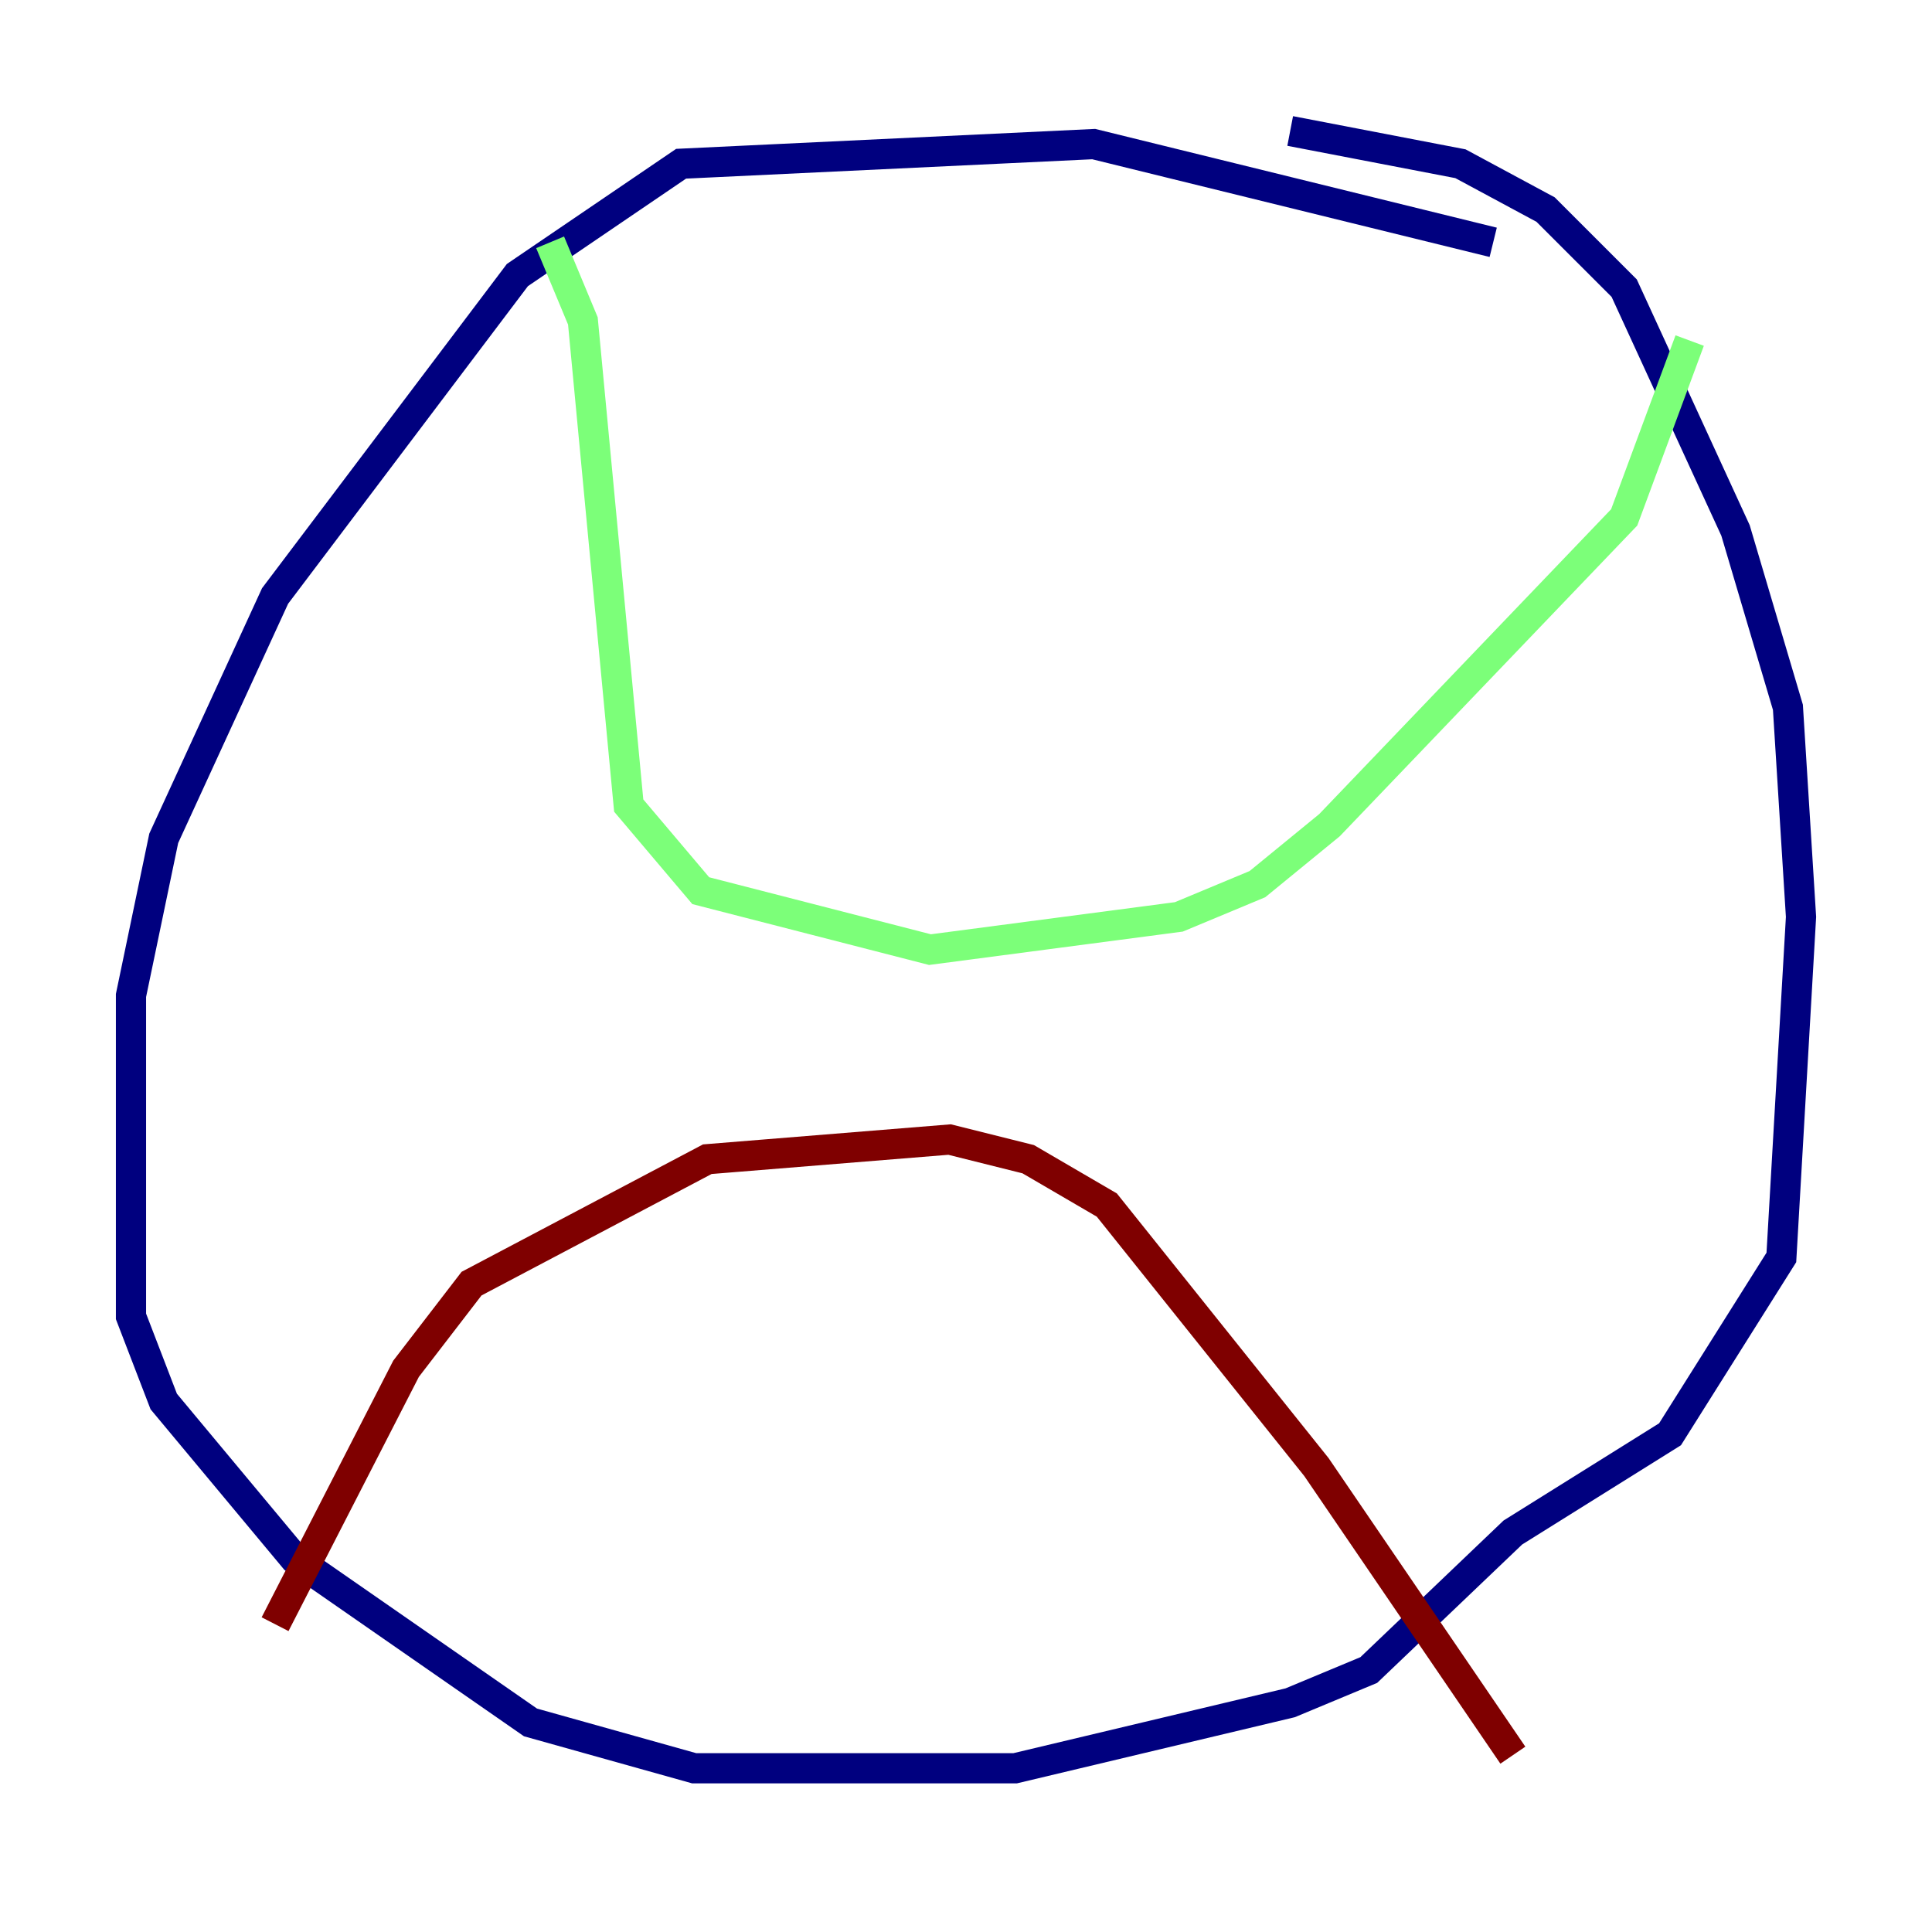 <?xml version="1.0" encoding="utf-8" ?>
<svg baseProfile="tiny" height="128" version="1.2" viewBox="0,0,128,128" width="128" xmlns="http://www.w3.org/2000/svg" xmlns:ev="http://www.w3.org/2001/xml-events" xmlns:xlink="http://www.w3.org/1999/xlink"><defs /><polyline fill="none" points="98.929,16.054 72.461,9.546 45.125,10.848 34.278,18.224 18.224,39.485 10.848,55.539 8.678,65.953 8.678,87.214 10.848,92.854 19.525,103.268 35.146,114.115 45.993,117.153 67.254,117.153 85.478,112.814 90.685,110.644 100.231,101.532 110.644,95.024 118.02,83.308 119.322,60.746 118.454,46.861 114.983,35.146 107.607,19.091 102.4,13.885 96.759,10.848 85.478,8.678" stroke="#00007f" stroke-width="2" /><polyline fill="none" points="36.447,16.054 38.617,21.261 41.654,53.37 46.427,59.01 61.614,62.915 78.102,60.746 83.308,58.576 88.081,54.671 107.607,34.278 111.946,22.563" stroke="#7cff79" stroke-width="2" /><polyline fill="none" points="18.224,107.607 26.902,90.685 31.241,85.044 46.861,76.8 62.915,75.498 68.122,76.8 73.329,79.837 87.214,97.193 100.231,116.285" stroke="#7f0000" stroke-width="2" /></svg>
